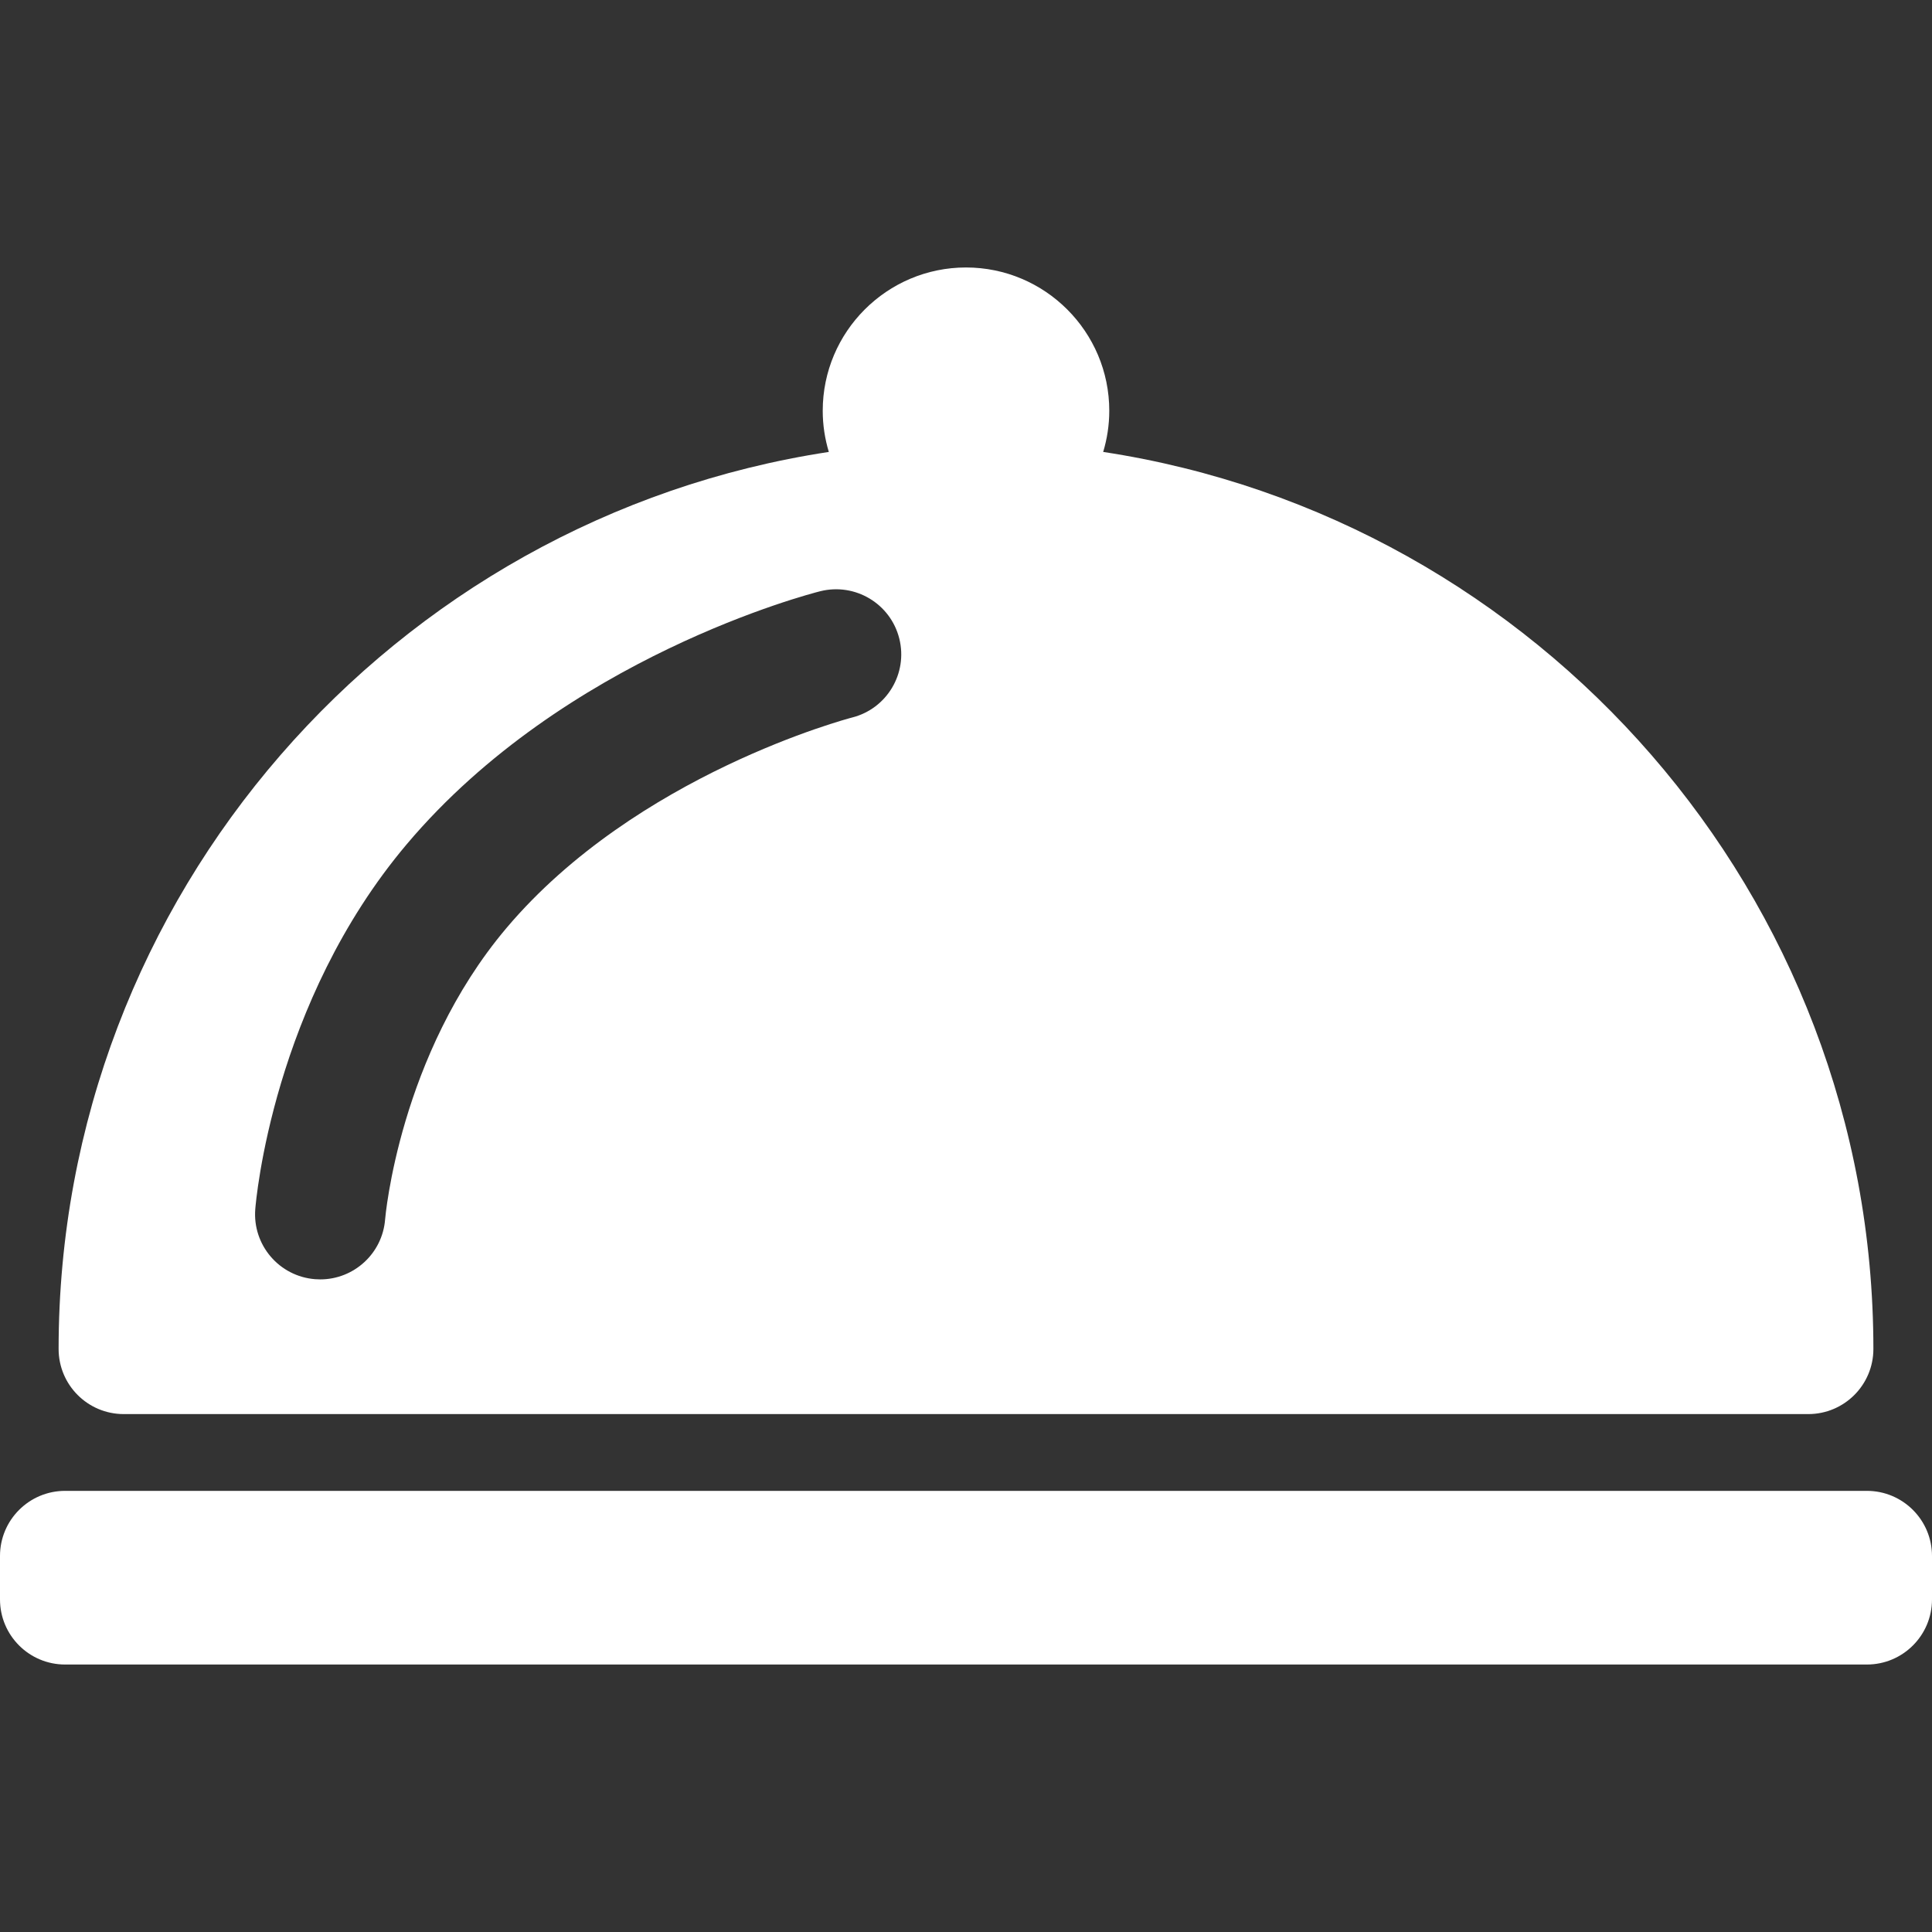 <?xml version="1.0" encoding="iso-8859-1"?>
<!-- Uploaded to: SVG Repo, www.svgrepo.com, Generator: SVG Repo Mixer Tools -->
<!DOCTYPE svg PUBLIC "-//W3C//DTD SVG 1.1//EN" "http://www.w3.org/Graphics/SVG/1.1/DTD/svg11.dtd">
<svg fill="#fff" height="800px" width="800px" version="1.1" id="Capa_1" xmlns="http://www.w3.org/2000/svg" xmlns:xlink="http://www.w3.org/1999/xlink" 
	 viewBox="0 0 222.5 222.5" xml:space="preserve">
<rect x="0" y="0" width="222.5" height="222.5" fill="#333333" stroke="none"/>
<path d="M222.5,179.196v5c0,4.143-3.357,7.5-7.5,7.5H7.5c-4.143,0-7.5-3.357-7.5-7.5v-5c0-4.143,3.357-7.5,7.5-7.5H215
	C219.143,171.696,222.5,175.054,222.5,179.196z M215.75,155.354c0,4.143-3.357,7.5-7.5,7.5h-194c-4.143,0-7.5-3.357-7.5-7.5
	c0-52.252,38.55-95.669,88.702-103.307C95,50.543,94.75,48.953,94.75,47.304c0-9.098,7.402-16.5,16.5-16.5s16.5,7.402,16.5,16.5
	c0,1.649-0.25,3.239-0.702,4.743C177.2,59.684,215.75,103.102,215.75,155.354z M103.566,73.537c-1.01-4.018-5.082-6.449-9.102-5.447
	c-1.192,0.3-29.421,7.585-47.612,29.125c-15.424,18.264-17.379,41.078-17.454,42.04c-0.325,4.129,2.759,7.74,6.889,8.064
	c0.2,0.016,0.398,0.023,0.596,0.023c3.876,0,7.16-2.982,7.469-6.912c0.015-0.188,1.618-18.922,13.962-33.538
	c14.961-17.716,39.416-24.153,39.815-24.257C102.141,81.623,104.574,77.552,103.566,73.537z"/>
</svg>